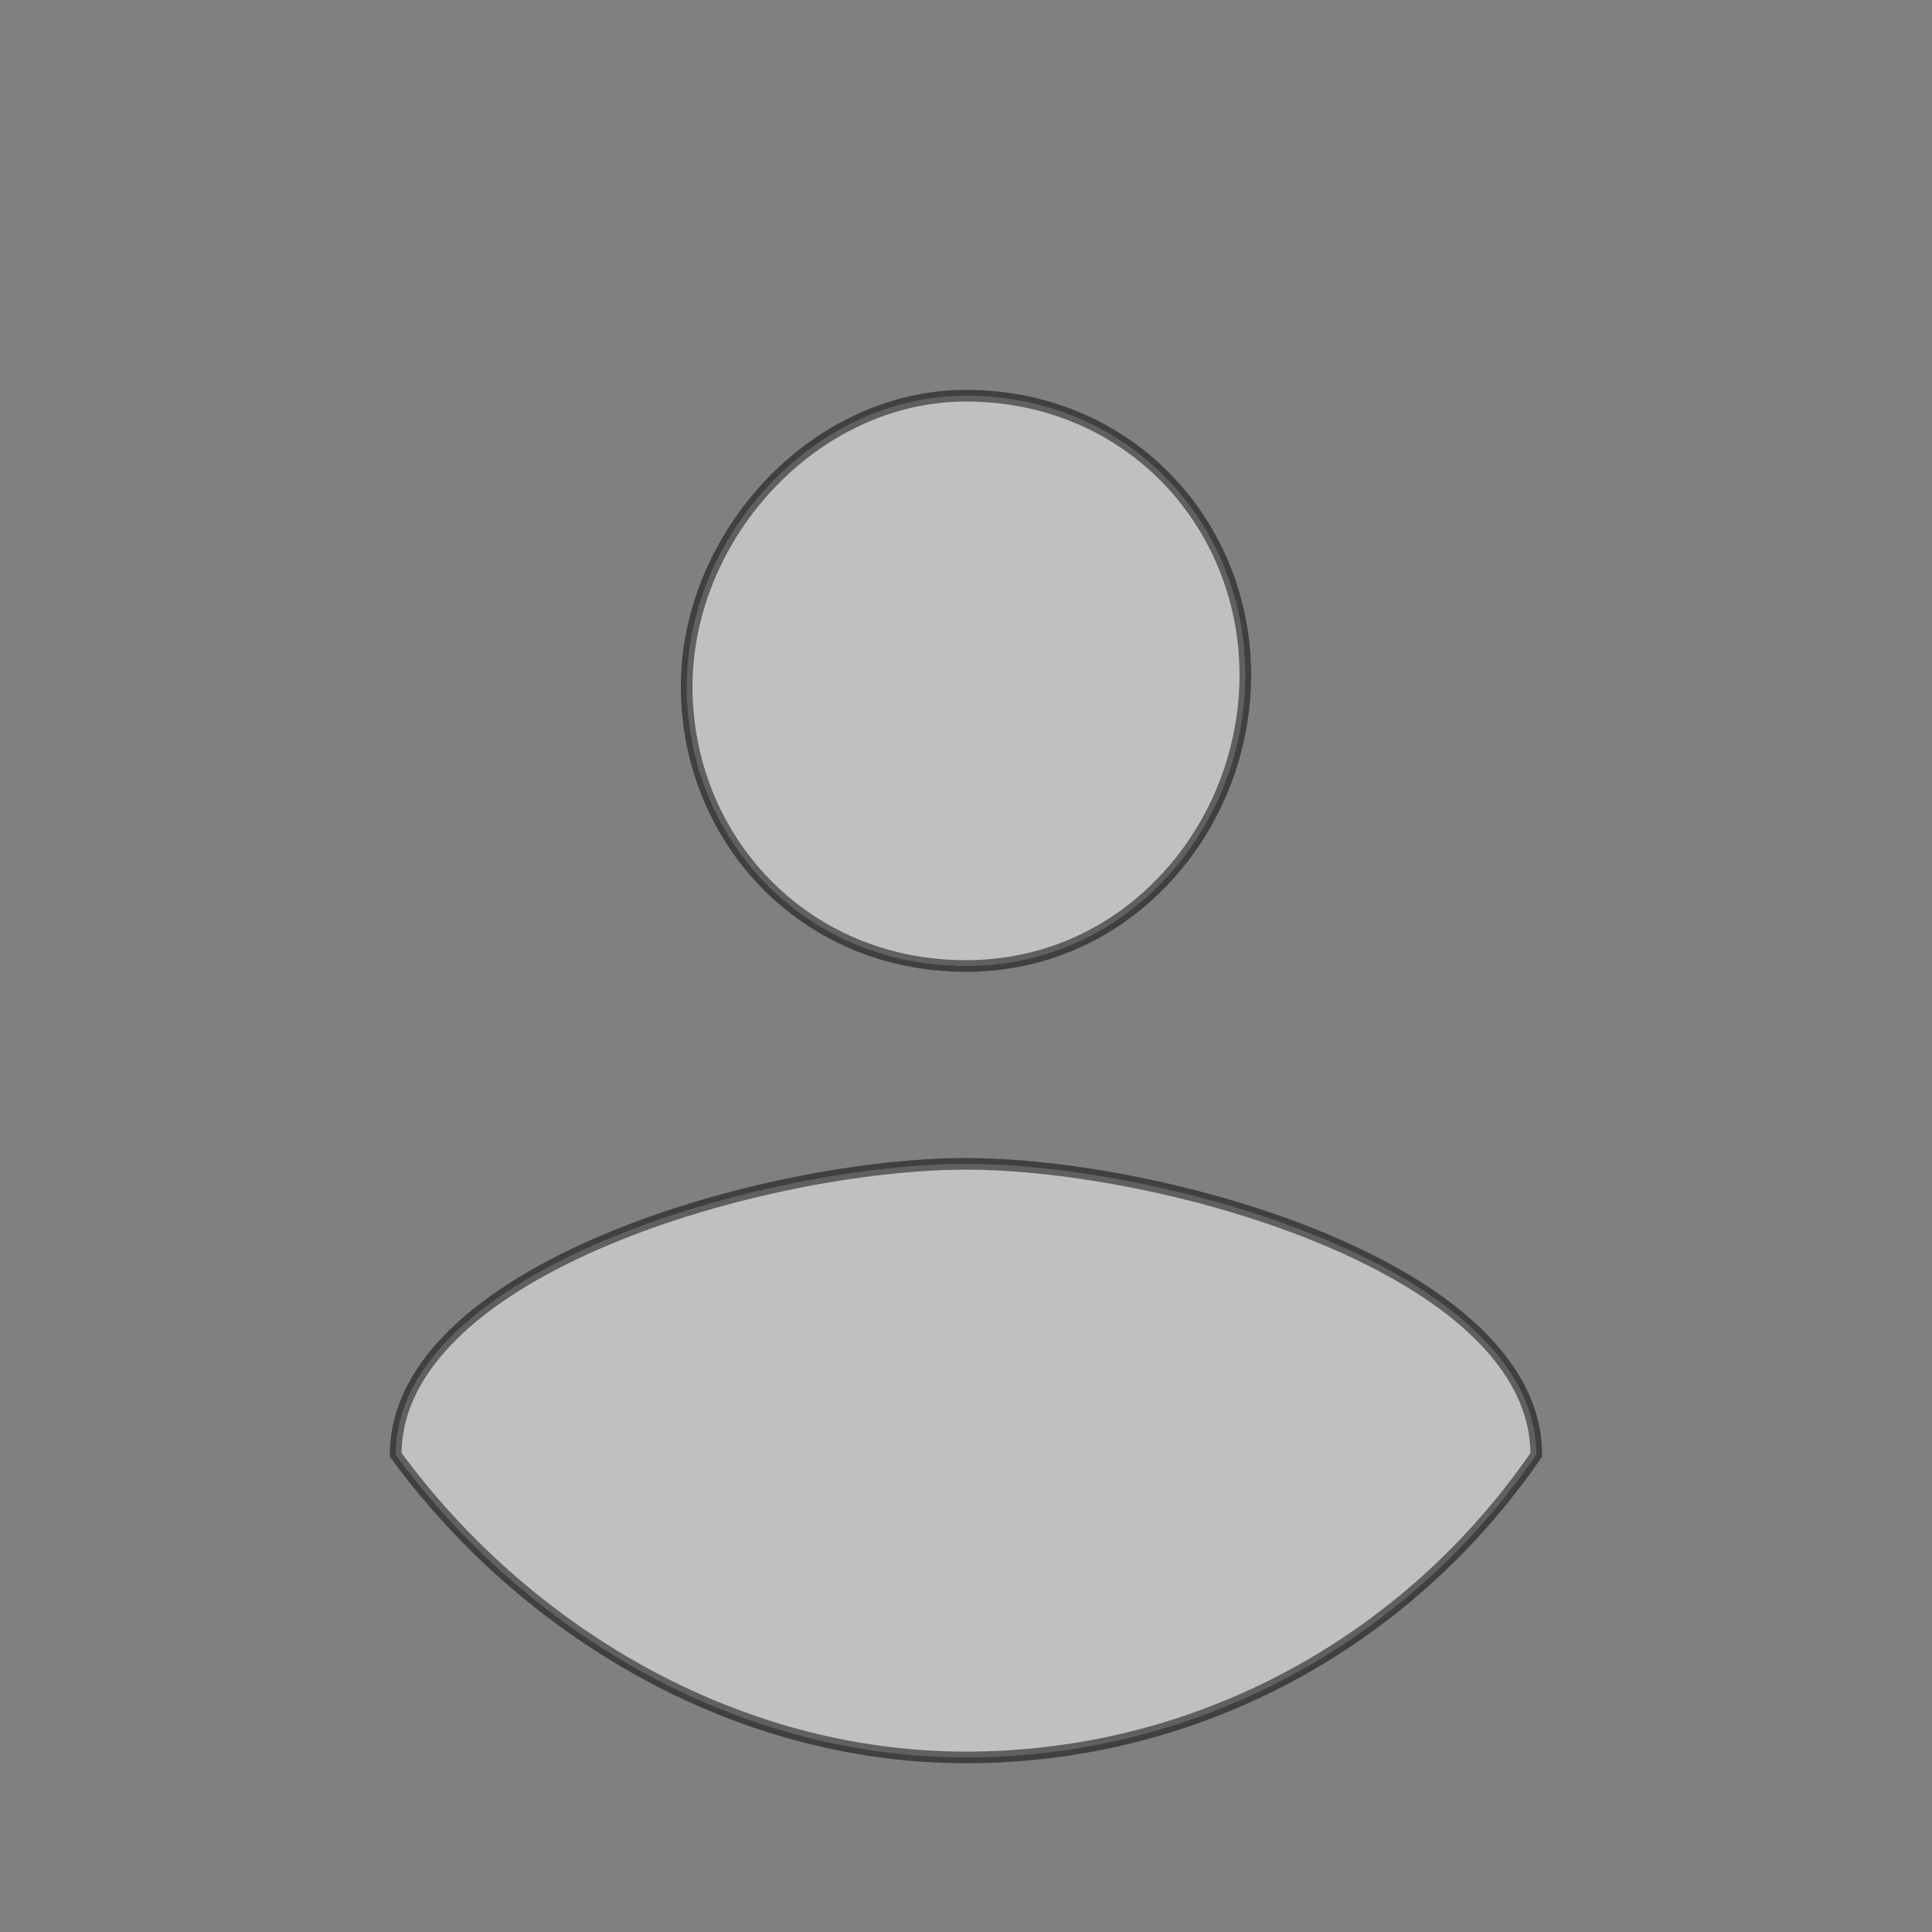 <svg xmlns="http://www.w3.org/2000/svg" xml:space="preserve" style="enable-background:new 0 0 16.6 16.6" viewBox="0 0 16.6 16.6"><rect x="0" y="0" width="16.6" height="16.6" fill="#808080" stroke="none"/><path d="M8.3 15.1c-2 0-3.8-1.1-4.9-2.6 0-1.6 3.2-2.5 4.9-2.5s4.9.9 4.9 2.5c-1.1 1.6-2.9 2.6-4.9 2.6m0-11.7c1.4 0 2.4 1.1 2.4 2.4s-1 2.5-2.4 2.5-2.4-1.1-2.4-2.4S7 3.4 8.3 3.4" style="opacity:.5;fill:#fff;stroke:#000;stroke-width:.1;stroke-miterlimit:10"/></svg>